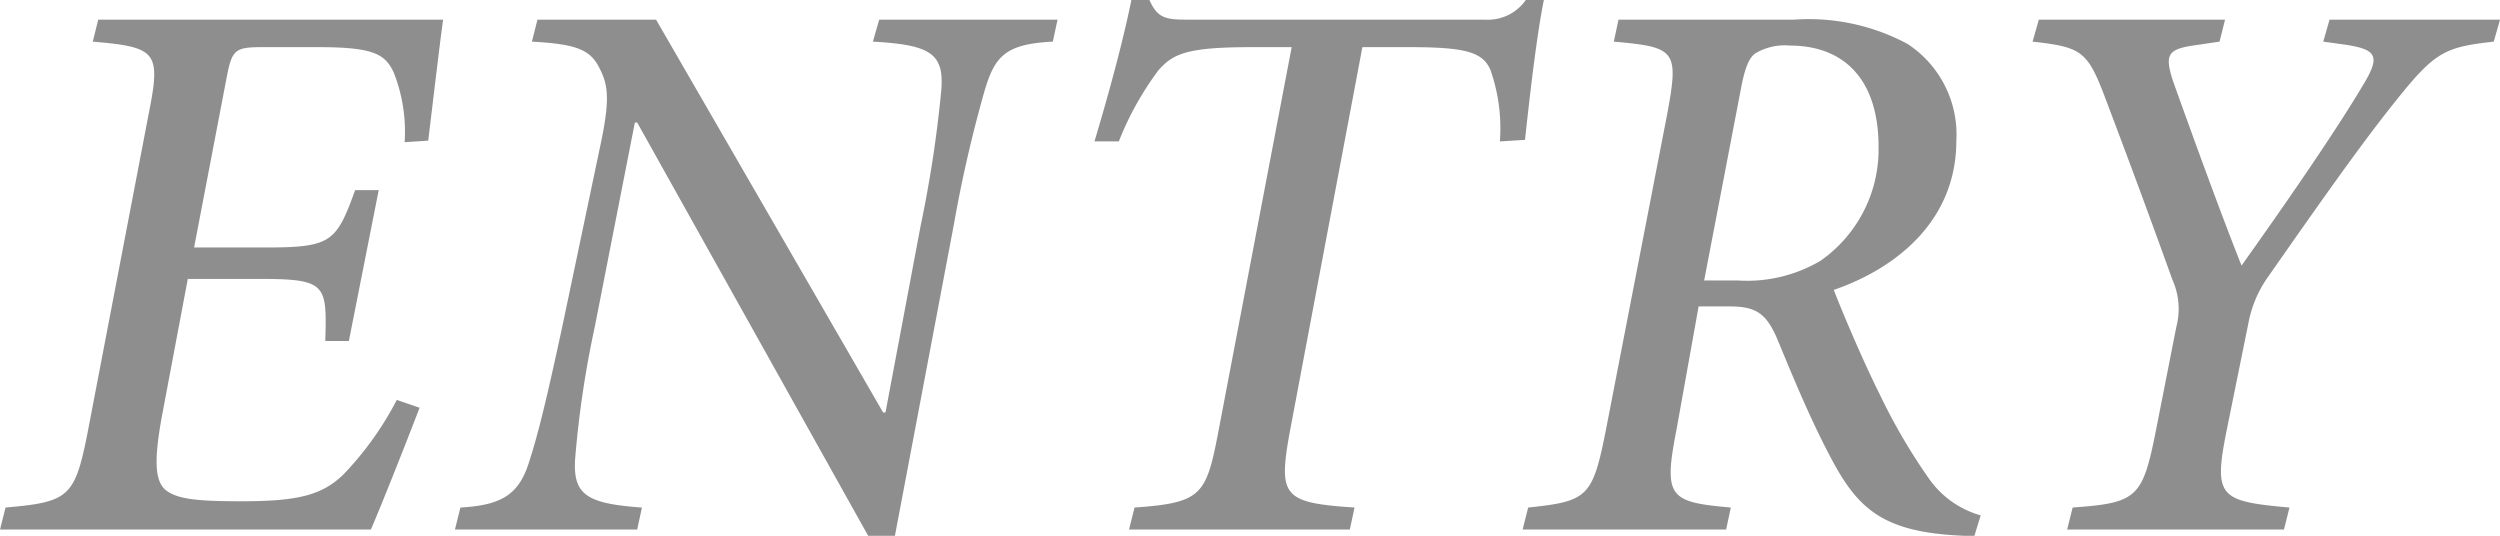 <svg xmlns="http://www.w3.org/2000/svg" width="79.55" height="17.05" viewBox="0 0 79.55 17.05">
  <path id="パス_130495" data-name="パス 130495" d="M-35.687-16.225l-.175.7c2.05.175,2.175.325,1.775,2.325l-1.95,10.175c-.4,2-.6,2.15-2.6,2.325l-.175.7h11.8c.35-.8,1.275-3.15,1.55-3.875l-.725-.25a10.19,10.19,0,0,1-1.7,2.375c-.675.65-1.425.85-3.225.85-1.35,0-2.075-.05-2.45-.375-.325-.3-.35-.95-.1-2.325l.825-4.375h2.275c2.15,0,2.15.175,2.1,1.975h.75l.95-4.8h-.75c-.6,1.65-.75,1.825-2.85,1.825h-2.275l1.025-5.35c.175-.925.25-1.025,1.125-1.025h1.8c1.775,0,2.125.225,2.4.8a5.153,5.153,0,0,1,.35,2.225l.75-.05c.175-1.45.4-3.35.475-3.85Zm30.525,0h-5.675l-.2.7c1.825.1,2.275.375,2.175,1.55A38.671,38.671,0,0,1-9.512-9.7l-1.125,5.975h-.075l-7.225-12.5h-3.775l-.175.7c1.325.075,1.8.225,2.1.75.3.55.4.95.125,2.325l-1.25,5.95c-.5,2.325-.775,3.45-1.05,4.3-.325,1.1-.9,1.425-2.2,1.5l-.175.7h5.8l.15-.7c-1.75-.125-2.2-.4-2.125-1.55a32.219,32.219,0,0,1,.625-4.2l1.275-6.5h.075L-11.187.2h.85l1.875-9.9a42.444,42.444,0,0,1,.975-4.25c.325-1.1.65-1.5,2.175-1.575Zm14.9-.625a1.47,1.47,0,0,1-1.3.625h-9.5c-.65,0-.925-.05-1.175-.625h-.575c-.275,1.35-.725,3-1.175,4.5h.775a9.715,9.715,0,0,1,1.25-2.25c.475-.55.925-.75,3-.75h1.25L-.062-3.025C-.437-1.075-.612-.85-2.712-.7l-.175.7H4.138l.15-.7c-2.25-.15-2.425-.35-2.075-2.325L4.538-15.35H6.013c1.8,0,2.35.15,2.6.725a5.607,5.607,0,0,1,.3,2.275l.8-.05c.15-1.4.375-3.35.6-4.45ZM24.213-.45a3.01,3.01,0,0,1-1.65-1.175,18.681,18.681,0,0,1-1.55-2.65c-.575-1.15-1.225-2.7-1.475-3.35,2.025-.7,3.9-2.225,3.9-4.75a3.445,3.445,0,0,0-1.55-3.075,6.63,6.63,0,0,0-3.6-.775h-5.6l-.15.7c1.975.175,2.075.275,1.7,2.3l-1.95,10.05C11.863-1.025,11.712-.9,9.813-.7L9.637,0h6.475l.15-.7c-1.975-.175-2.15-.325-1.725-2.5l.7-3.9h.975c.875,0,1.2.225,1.575,1.15.525,1.275,1.05,2.525,1.675,3.7C20.337-.6,21.163.1,23.712.2h.3Zm-8.8-7.475,1.175-6.125c.125-.65.25-.95.45-1.1a1.834,1.834,0,0,1,1.1-.25c1.725,0,2.825,1.075,2.825,3.225a4.327,4.327,0,0,1-1.85,3.625,4.6,4.6,0,0,1-2.625.625Zm25.325-8.3H35.313l-.2.7.725.1c.95.15,1.1.35.575,1.225-.975,1.65-2.725,4.15-3.9,5.8-.7-1.75-1.7-4.525-2.2-5.925-.225-.75-.175-.95.65-1.075l.85-.125.175-.7H26.063l-.2.7c1.575.175,1.75.3,2.325,1.825.975,2.575,1.575,4.225,2.125,5.75a2.263,2.263,0,0,1,.125,1.5l-.65,3.3c-.425,2.15-.6,2.3-2.65,2.45l-.175.7h6.9l.175-.7c-2.225-.2-2.425-.325-2-2.45l.7-3.45a3.711,3.711,0,0,1,.625-1.45c1.625-2.325,2.925-4.175,4.025-5.55,1.275-1.6,1.575-1.75,3.15-1.925Z" transform="translate(38.813 16.85)" fill="#8e8e8e"/>
</svg>
